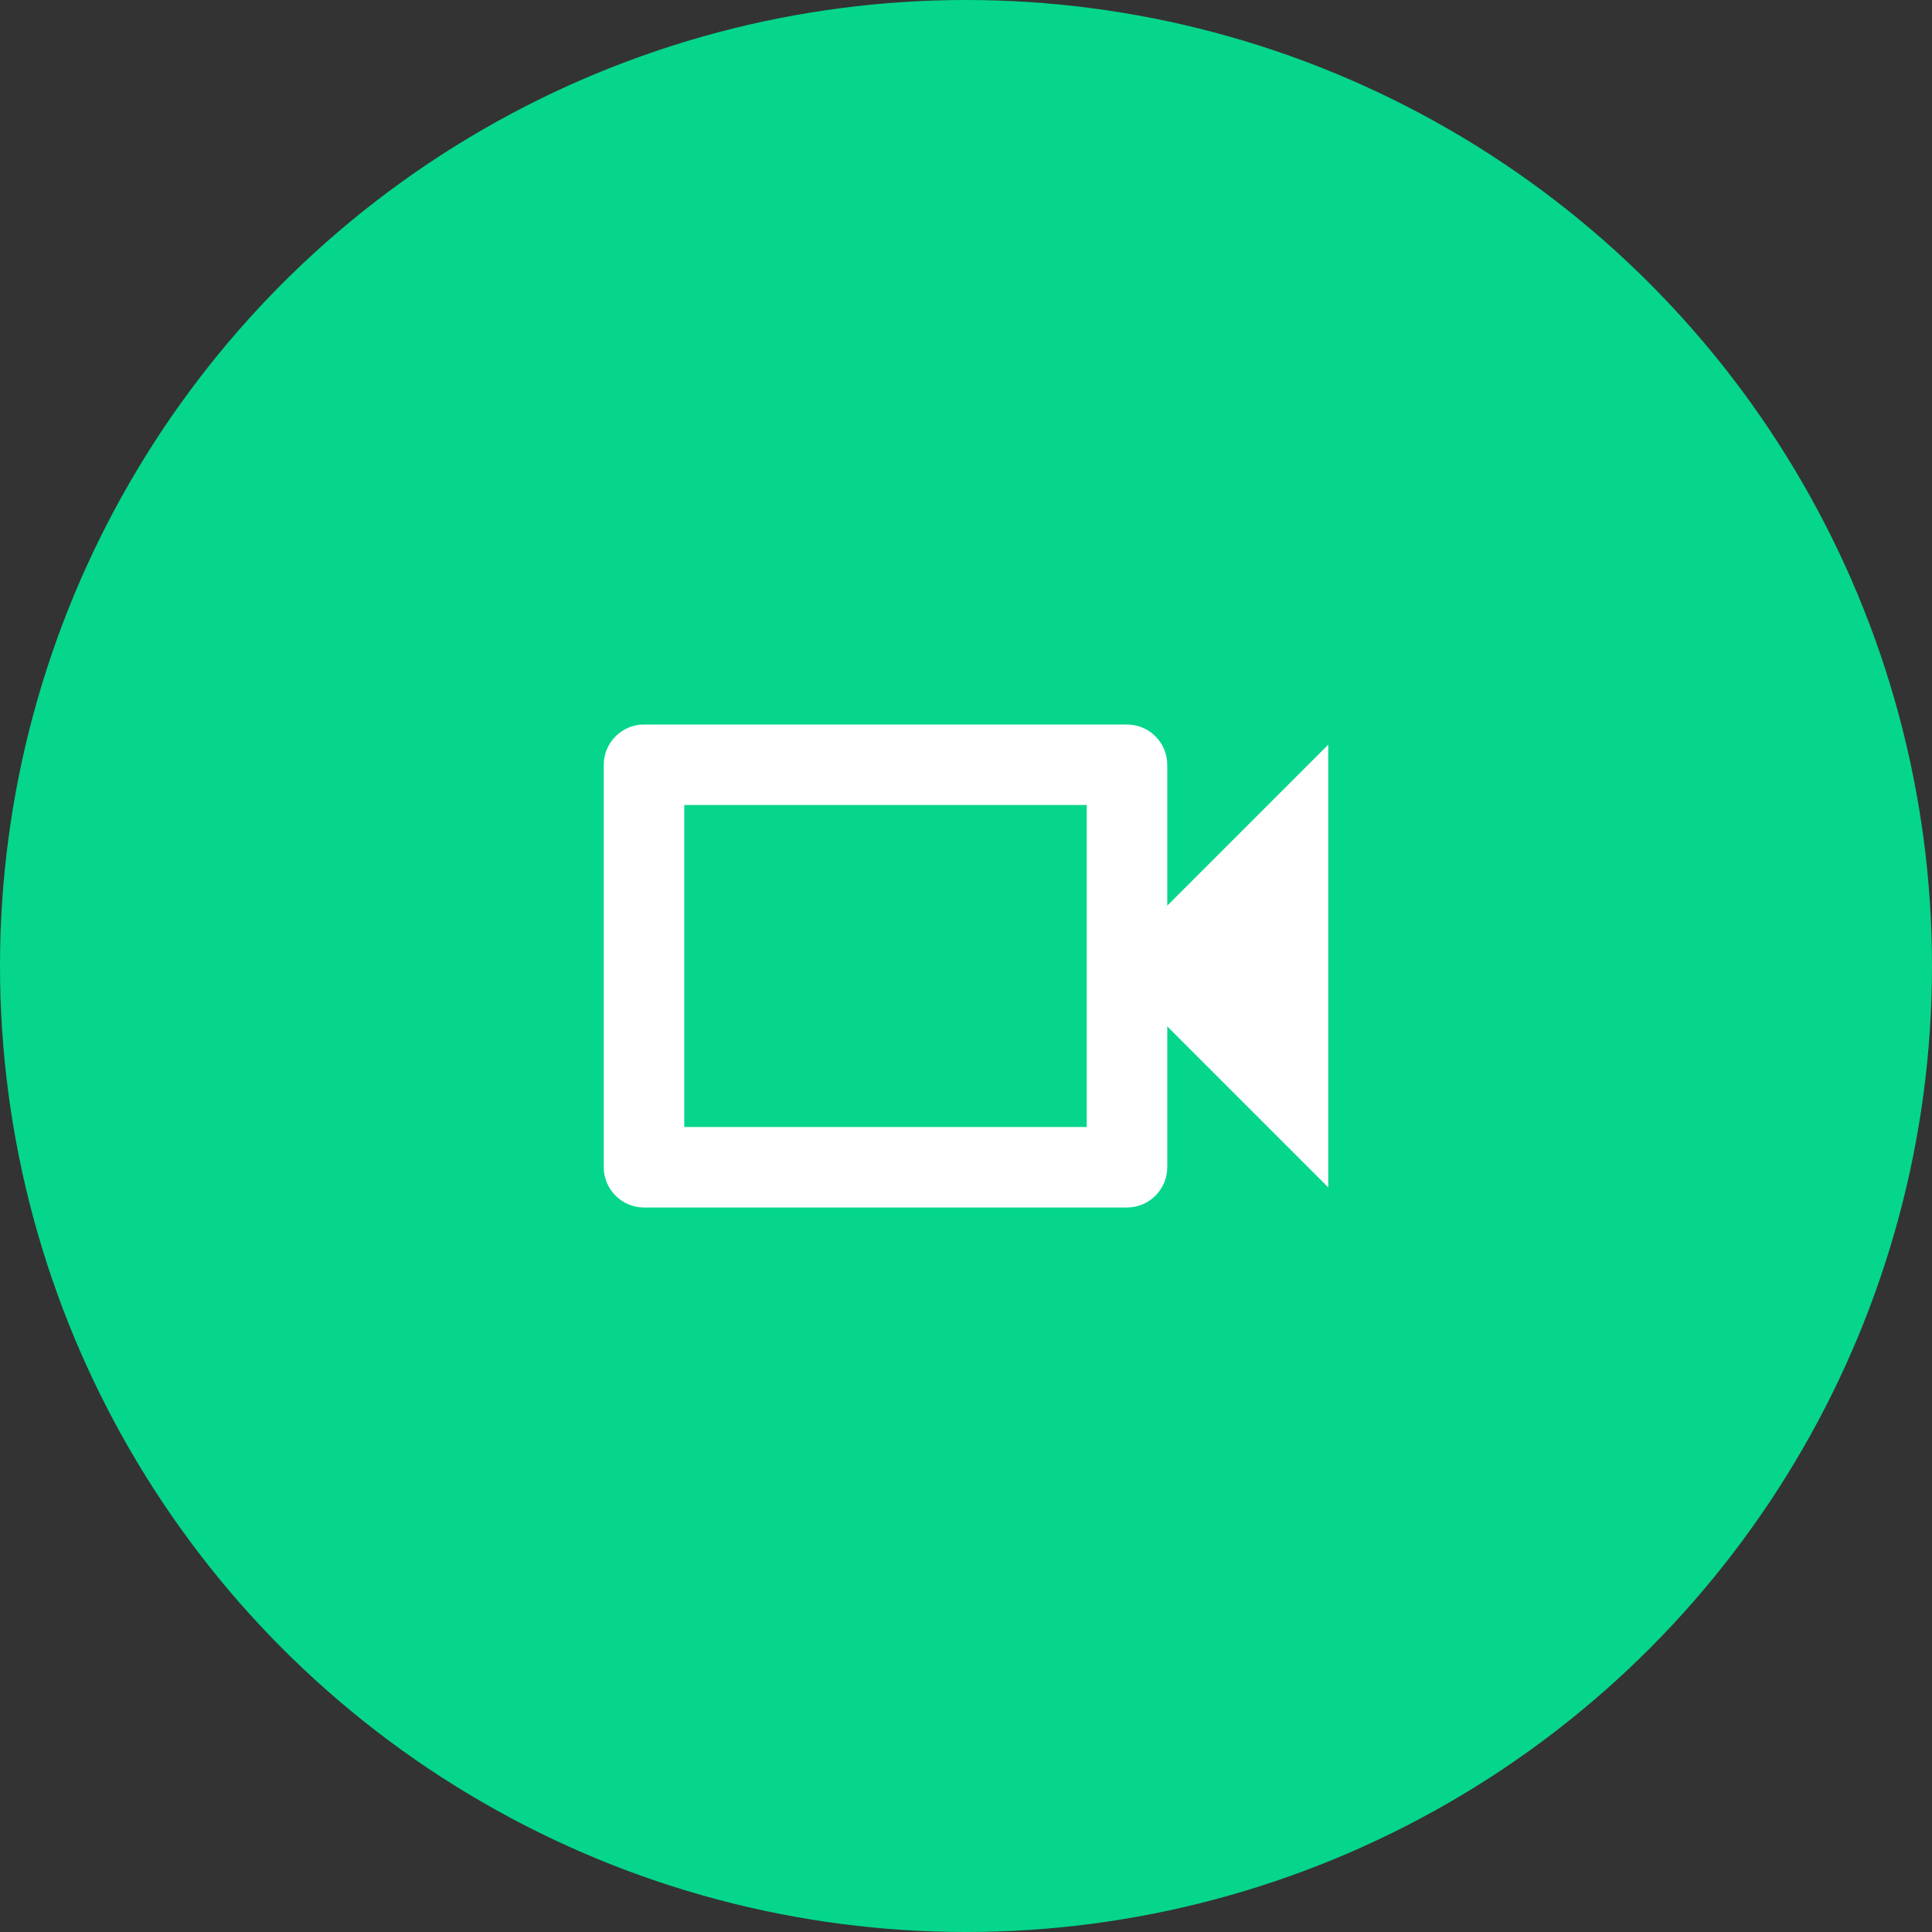 <svg width="64" height="64" viewBox="0 0 64 64" fill="none" xmlns="http://www.w3.org/2000/svg">
<rect x="0" y="0" width="64" height="64" fill="#333333" stroke="none"/>
<circle cx="32" cy="32" r="32" fill="#05D68B"/>
<path d="M36 26.667V37.333H22.667V26.667H36ZM37.333 24H21.333C20.6 24 20 24.6 20 25.333V38.667C20 39.4 20.6 40 21.333 40H37.333C38.067 40 38.667 39.4 38.667 38.667V34L44 39.333V24.667L38.667 30V25.333C38.667 24.6 38.067 24 37.333 24Z" fill="white"/>
</svg>
